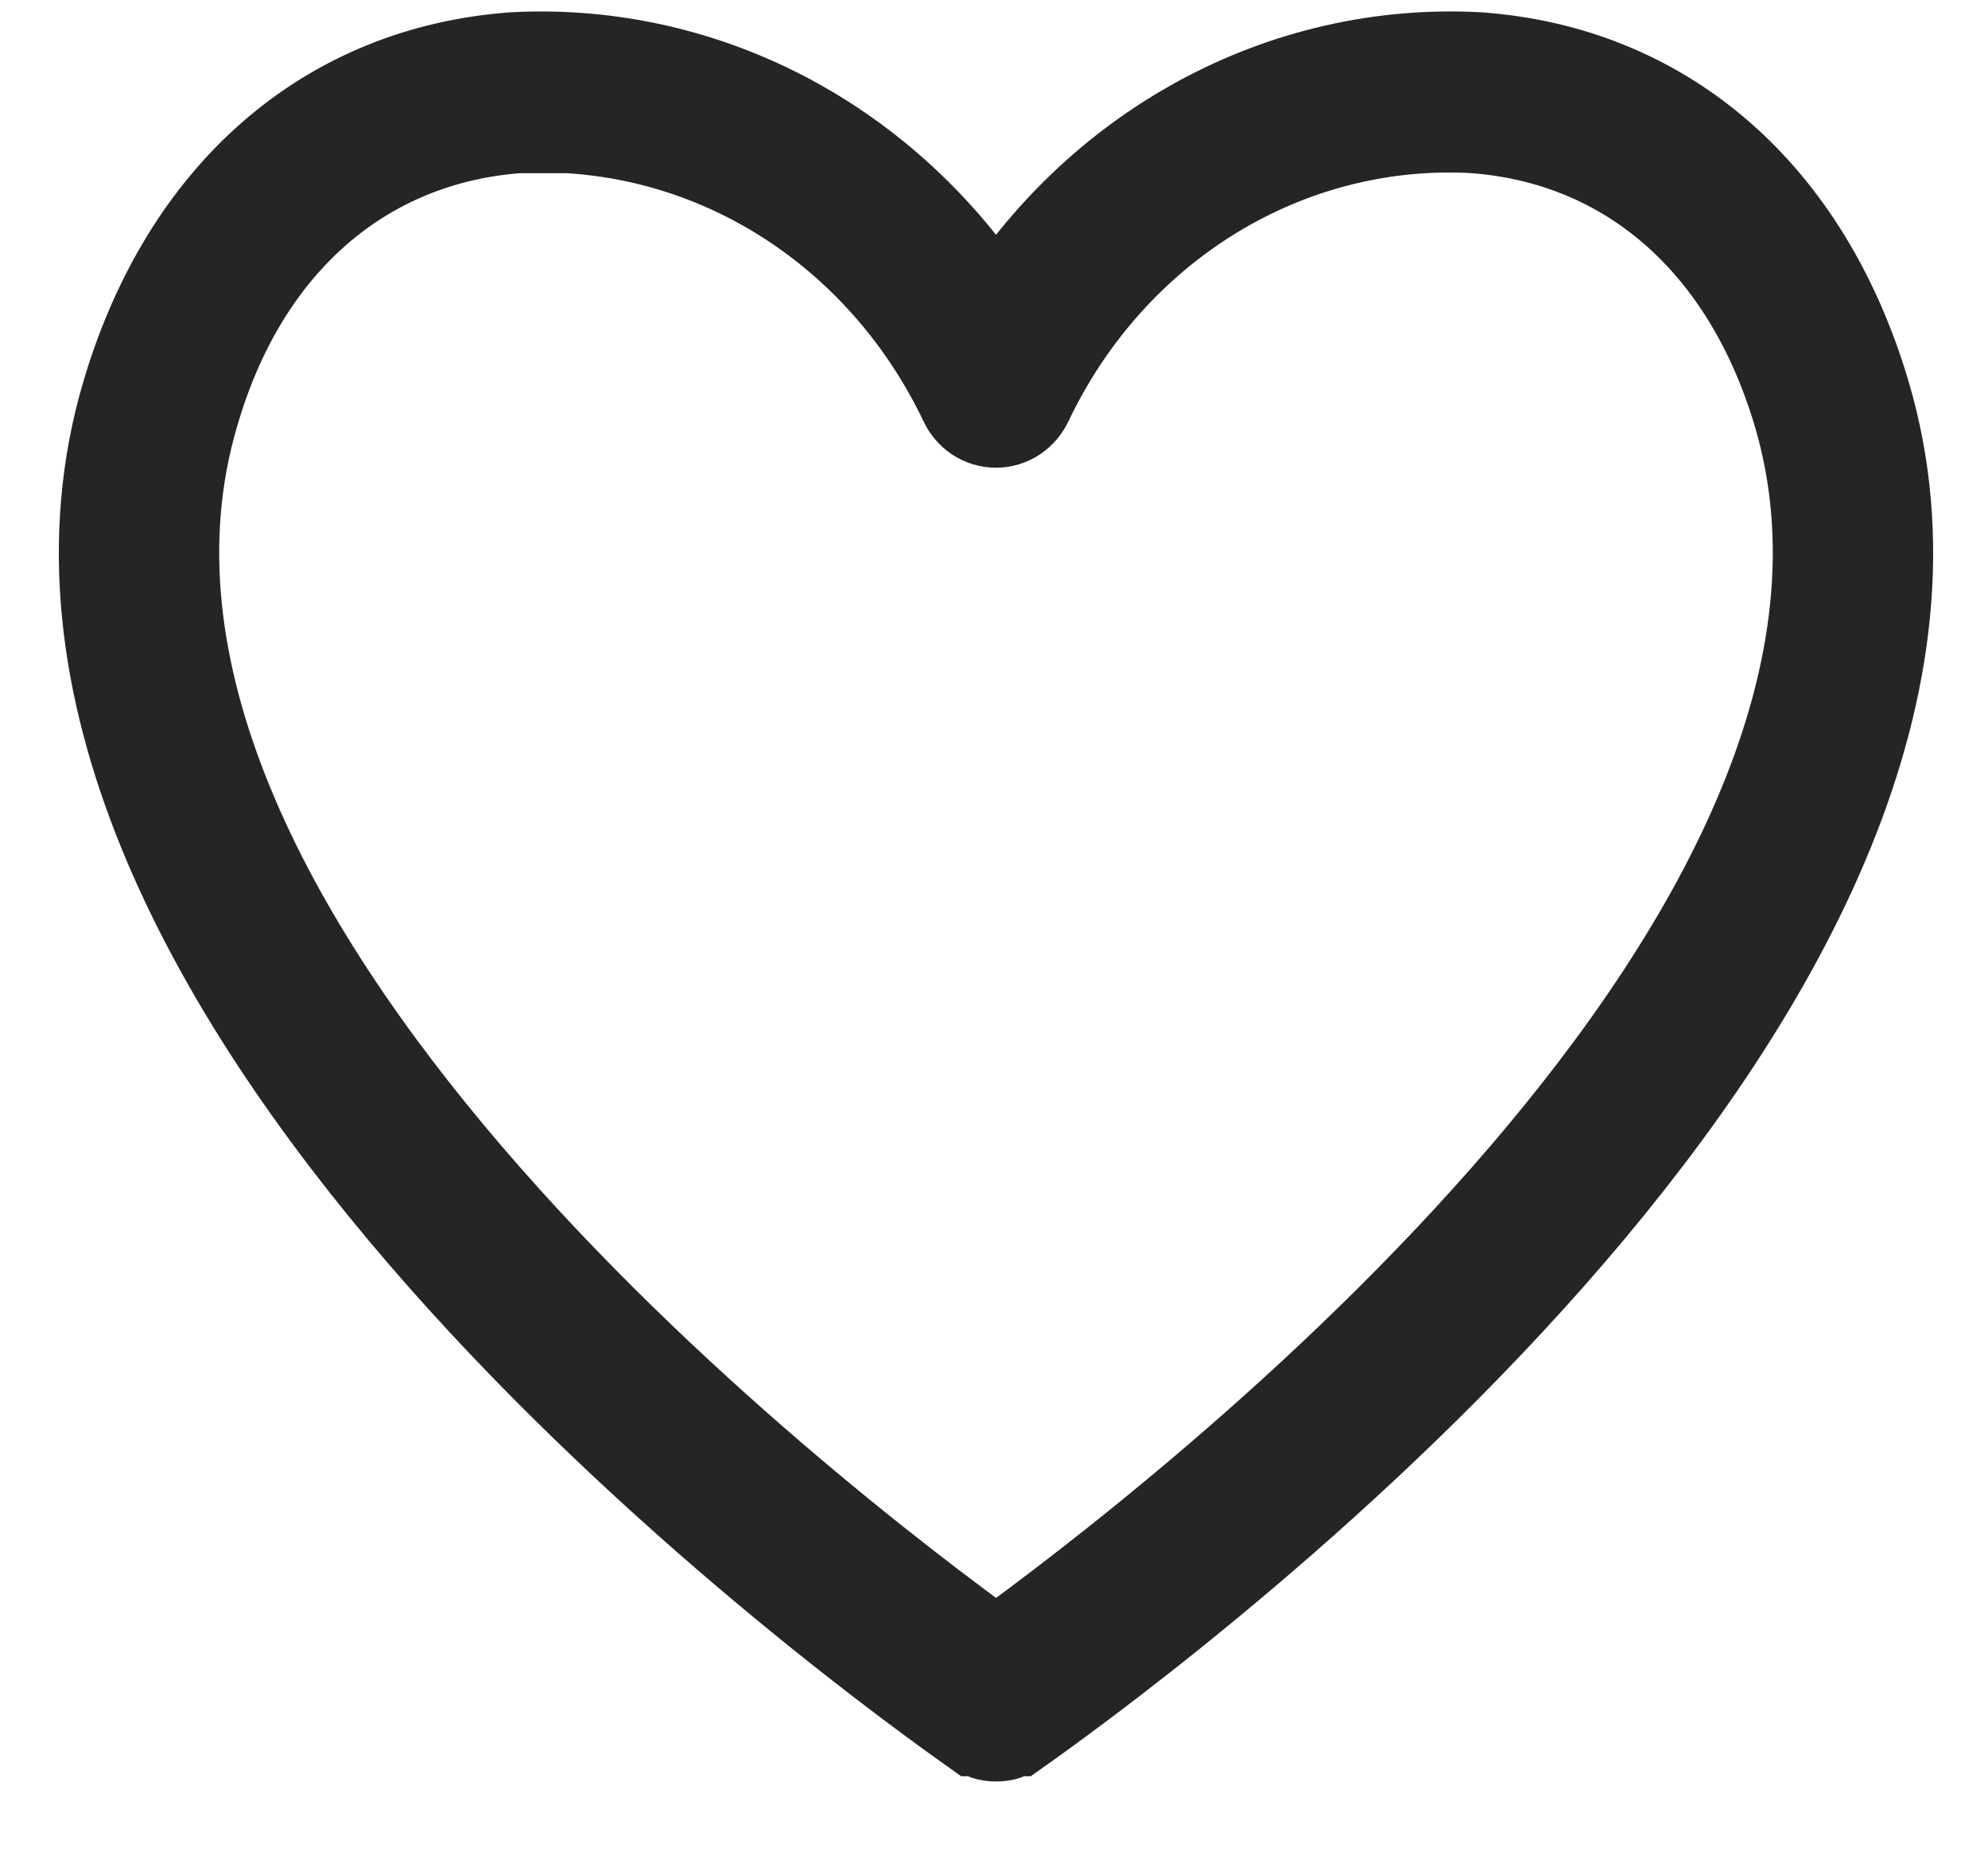 <svg width="17" height="16" viewBox="0 0 17 16" fill="none" xmlns="http://www.w3.org/2000/svg">
<path d="M8.518 14.79C8.469 14.791 8.422 14.775 8.382 14.745H8.361C6.9 13.709 -0.315 8.289 1.141 3.384C1.642 1.695 2.831 0.661 4.399 0.549C5.211 0.507 6.019 0.691 6.742 1.083C7.465 1.476 8.078 2.063 8.518 2.784C8.957 2.062 9.569 1.476 10.292 1.083C11.015 0.69 11.823 0.506 12.635 0.549C14.203 0.661 15.392 1.695 15.893 3.384C17.349 8.289 10.134 13.709 8.673 14.745H8.651C8.613 14.775 8.566 14.791 8.518 14.79ZM4.676 1.036H4.431C3.074 1.135 2.031 2.038 1.602 3.517C0.285 7.96 6.881 13.039 8.518 14.216C10.152 13.039 16.749 7.96 15.432 3.517C14.992 2.038 13.96 1.135 12.603 1.036C11.81 0.993 11.023 1.194 10.336 1.615C9.65 2.036 9.094 2.658 8.737 3.407C8.717 3.451 8.686 3.488 8.647 3.515C8.608 3.541 8.563 3.555 8.517 3.555C8.471 3.555 8.425 3.541 8.386 3.515C8.347 3.488 8.316 3.451 8.297 3.407C7.958 2.698 7.441 2.101 6.802 1.682C6.163 1.263 5.428 1.038 4.676 1.03V1.036Z" fill="#252525" stroke="#252525" stroke-width="0.89"/>
</svg>
